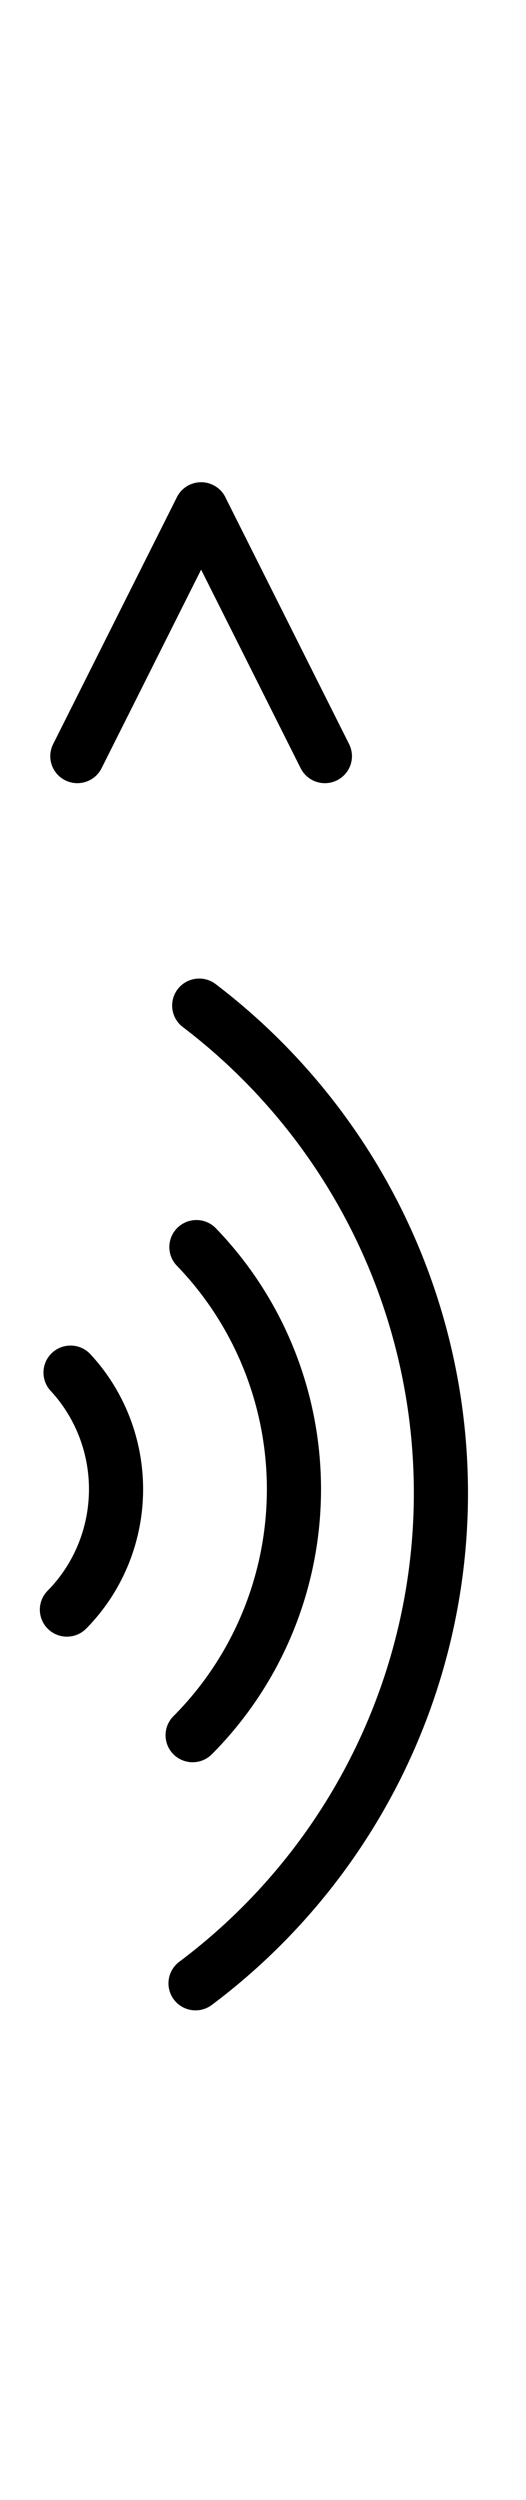 <?xml version="1.0" encoding="UTF-8" standalone="no"?>
<!DOCTYPE svg PUBLIC "-//W3C//DTD SVG 1.0//EN" "http://www.w3.org/TR/2001/REC-SVG-20010904/DTD/svg10.dtd">
<svg xmlns="http://www.w3.org/2000/svg" xmlns:xlink="http://www.w3.org/1999/xlink" fill-rule="evenodd" height="4.5in" preserveAspectRatio="none" stroke-linecap="round" viewBox="0 0 68 324" width="0.948in">
<style type="text/css">
.brush0 { fill: rgb(255,255,255); }
.pen0 { stroke: rgb(0,0,0); stroke-width: 1; stroke-linejoin: round; }
.font0 { font-size: 11px; font-family: "MS Sans Serif"; }
.pen1 { stroke: rgb(0,0,0); stroke-width: 7; stroke-linejoin: round; }
.brush1 { fill: none; }
.font1 { font-weight: bold; font-size: 16px; font-family: System, sans-serif; }
</style>
<g>
<path class="pen1" d="M 25.279,257.041 A 79.5,79.5 0 0 0 25.755,130.32" fill="none"/>
<path class="pen1" d="M 24.902,224.885 A 44.5,45.0 0 0 0 25.391,161.615" fill="none"/>
<path class="pen1" d="M 8.651,208.61 A 21.5,22.0 0 0 0 9.121,177.883" fill="none"/>
<line class="pen1" fill="none" x1="10" x2="26" y1="98" y2="66"/>
<line class="pen1" fill="none" x1="26" x2="42" y1="66" y2="98"/>
</g>
</svg>
